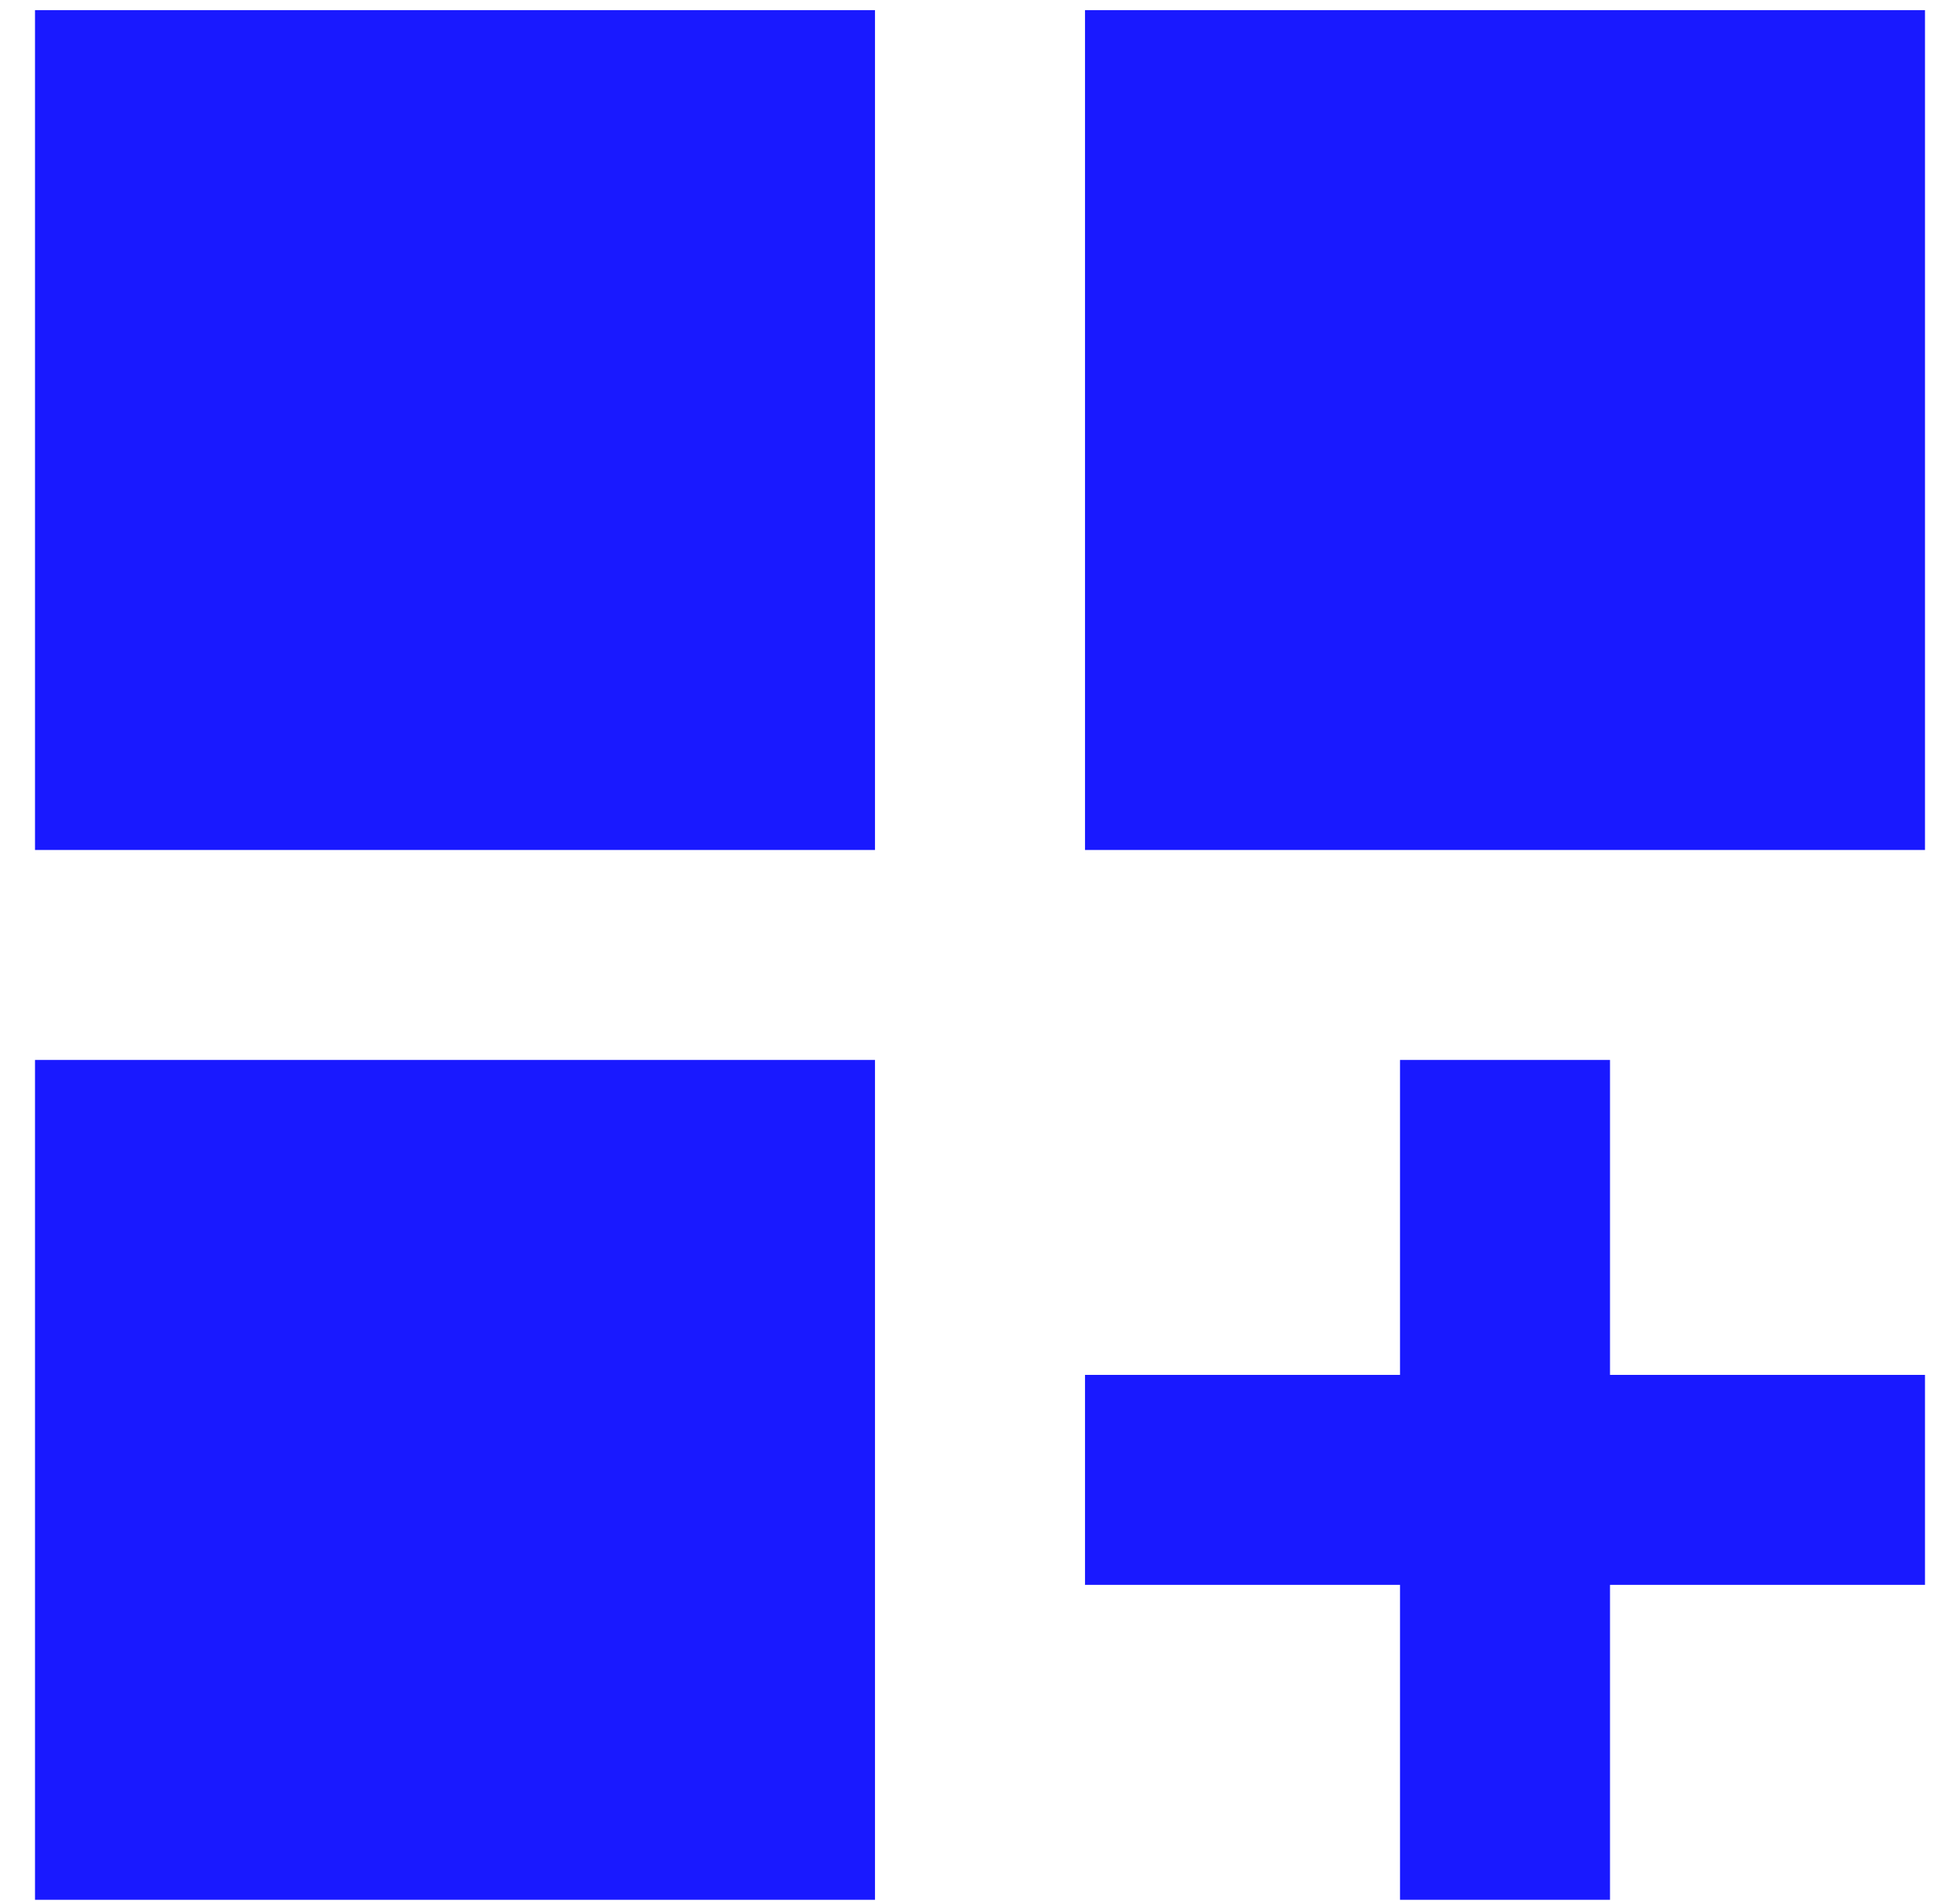 <svg width="35" height="34" viewBox="0 0 35 34" fill="none" xmlns="http://www.w3.org/2000/svg">
<path d="M0.625 0.181H15.625V15.181H0.625V0.181ZM19.375 0.181H34.375V15.181H19.375V0.181ZM0.625 18.931H15.625V33.931H0.625V18.931ZM28.75 18.931H25V24.556H19.375V28.306H25V33.931H28.75V28.306H34.375V24.556H28.75V18.931Z" fill="#0000FF" fill-opacity="0.9"/>
</svg>
